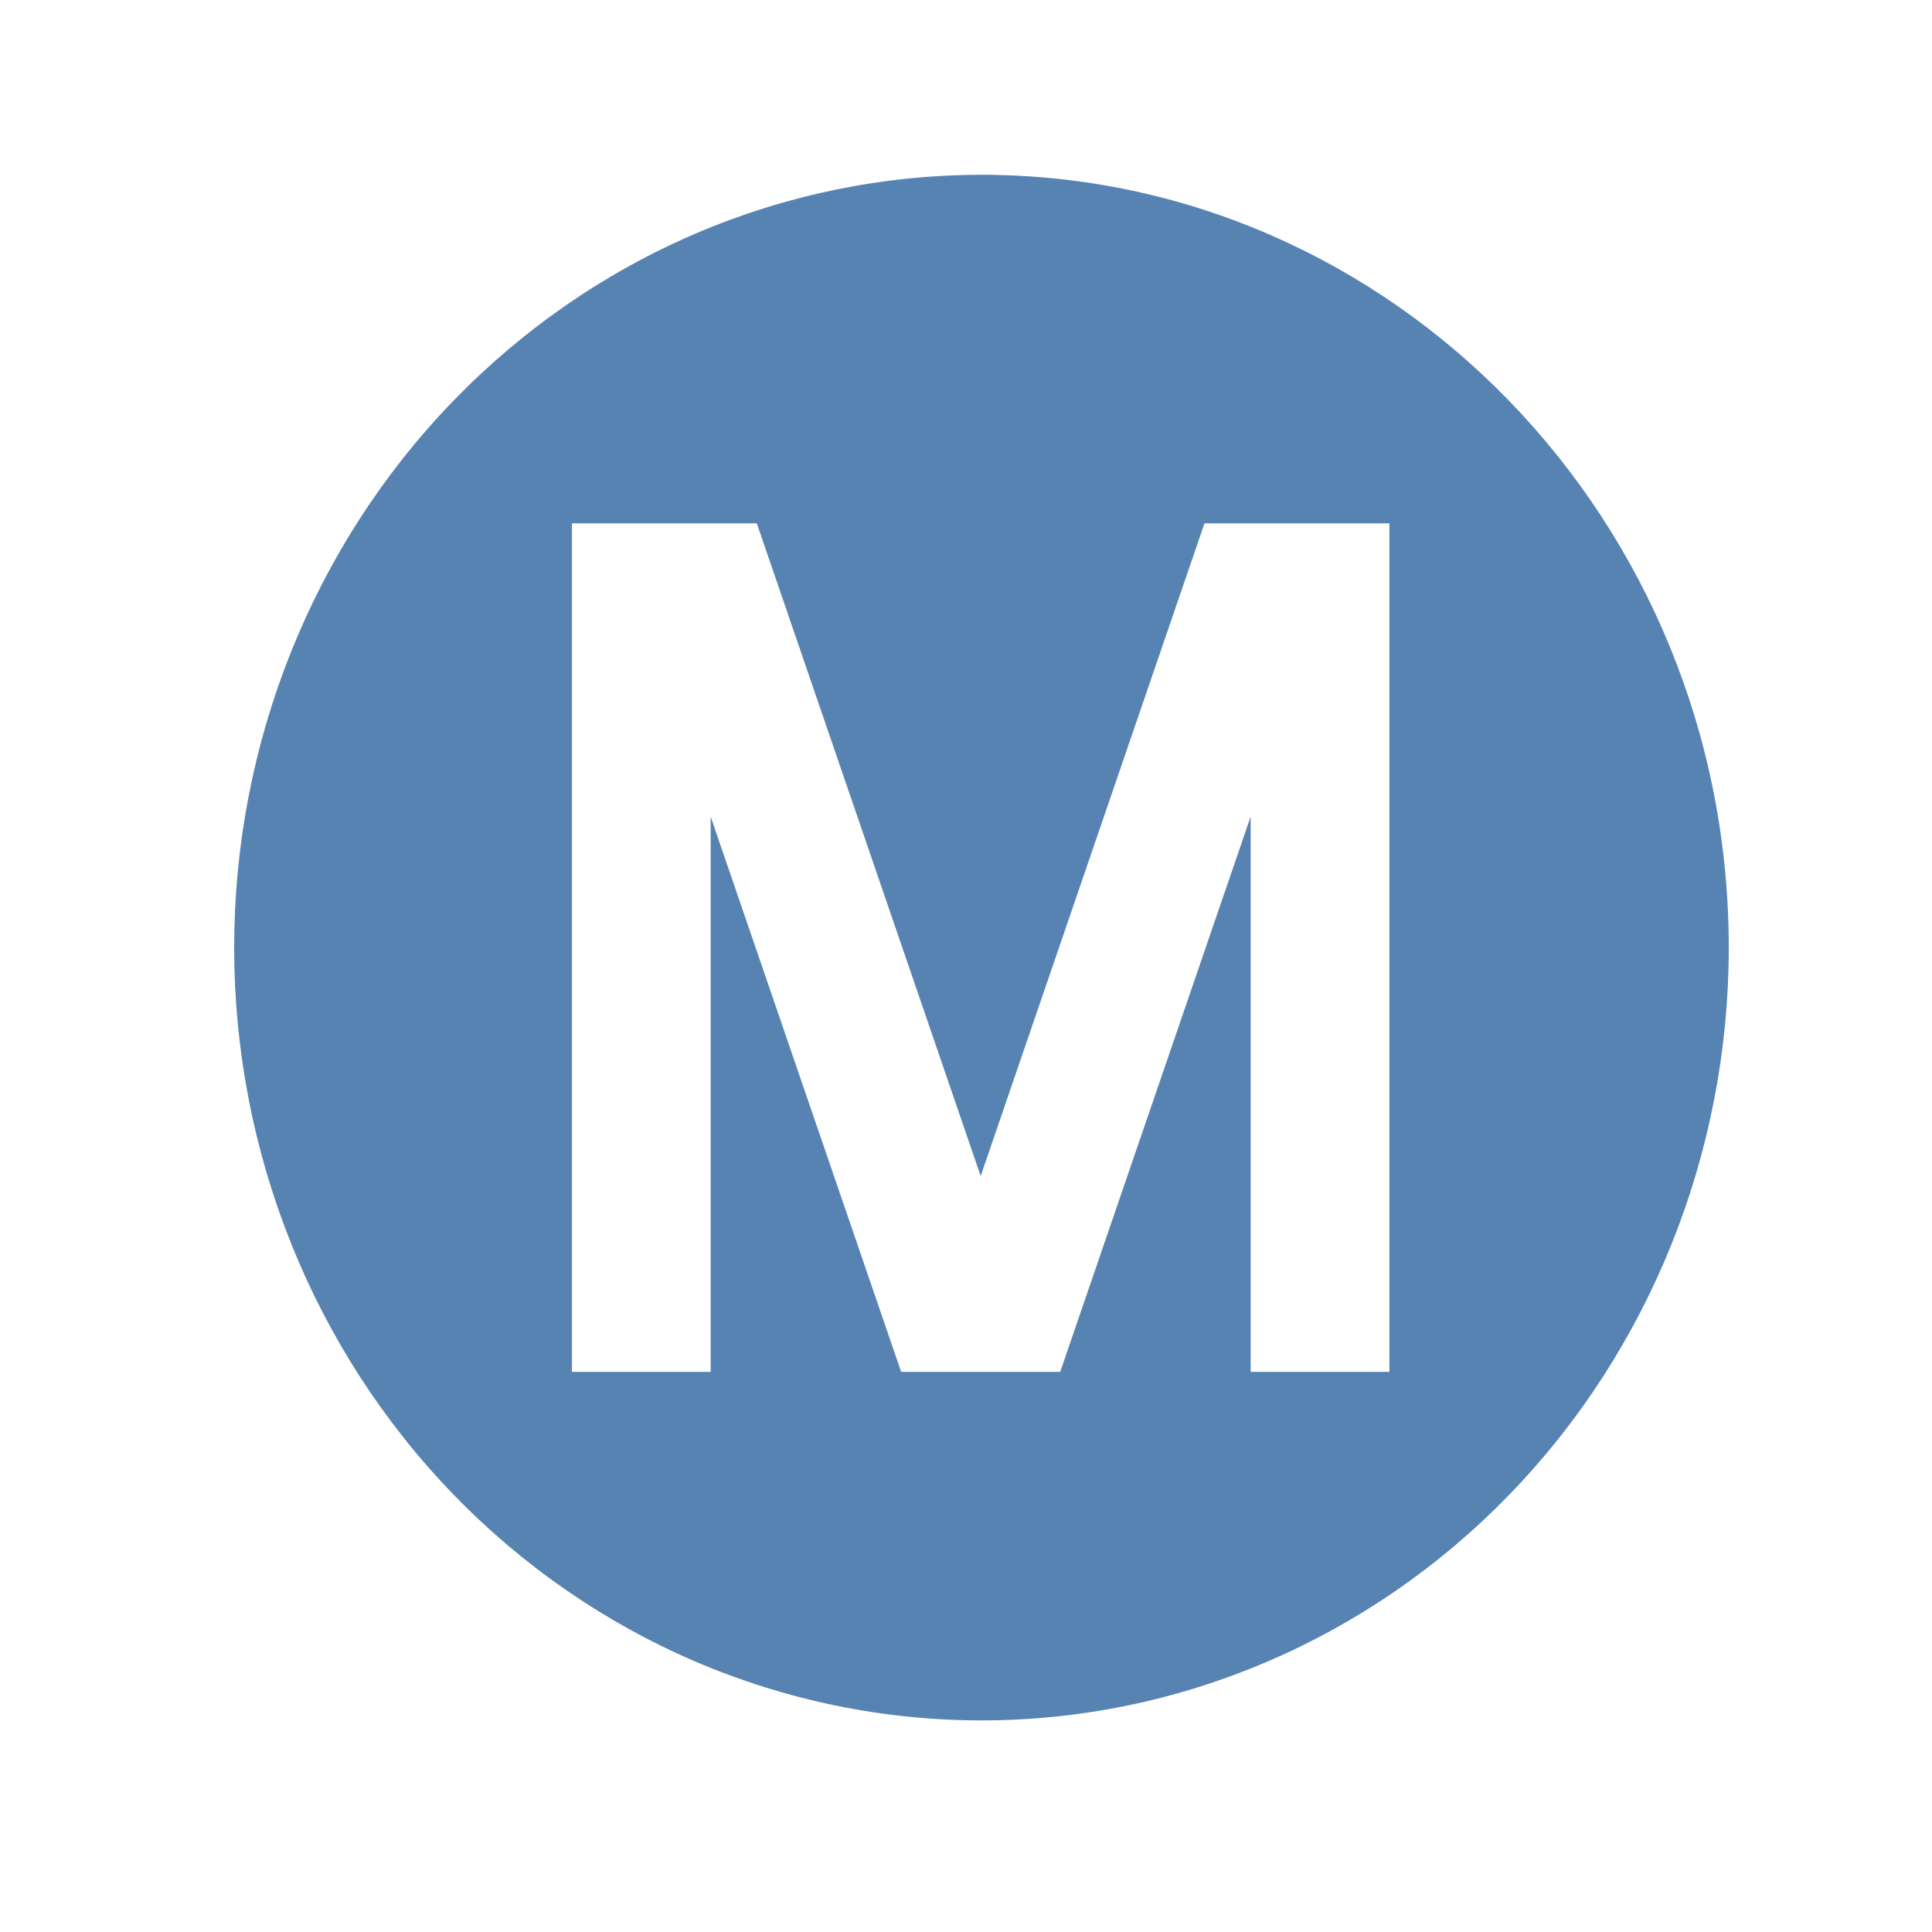 <svg width="25" height="25" viewBox="0 0 25 25" fill="none" xmlns="http://www.w3.org/2000/svg">
<path fill-rule="evenodd" clip-rule="evenodd" d="M8.999 3.023C10.173 2.521 11.43 2.262 12.7 2.262C18.018 2.262 22.37 6.732 22.37 12.262C22.37 14.914 21.351 17.458 19.538 19.333C17.724 21.209 15.265 22.262 12.7 22.262C11.43 22.262 10.173 22.003 8.999 21.501C7.826 20.998 6.76 20.262 5.862 19.333C4.049 17.458 3.03 14.914 3.03 12.262C3.03 9.61 4.049 7.066 5.862 5.191C6.76 4.263 7.826 3.526 8.999 3.023ZM7.401 6.772V17.752H9.196V10.567L11.661 17.752H13.719L16.183 10.567V17.752H17.979V6.772H15.586L12.69 15.218L9.793 6.772H7.401Z" fill="#5783B3"/>
</svg>
